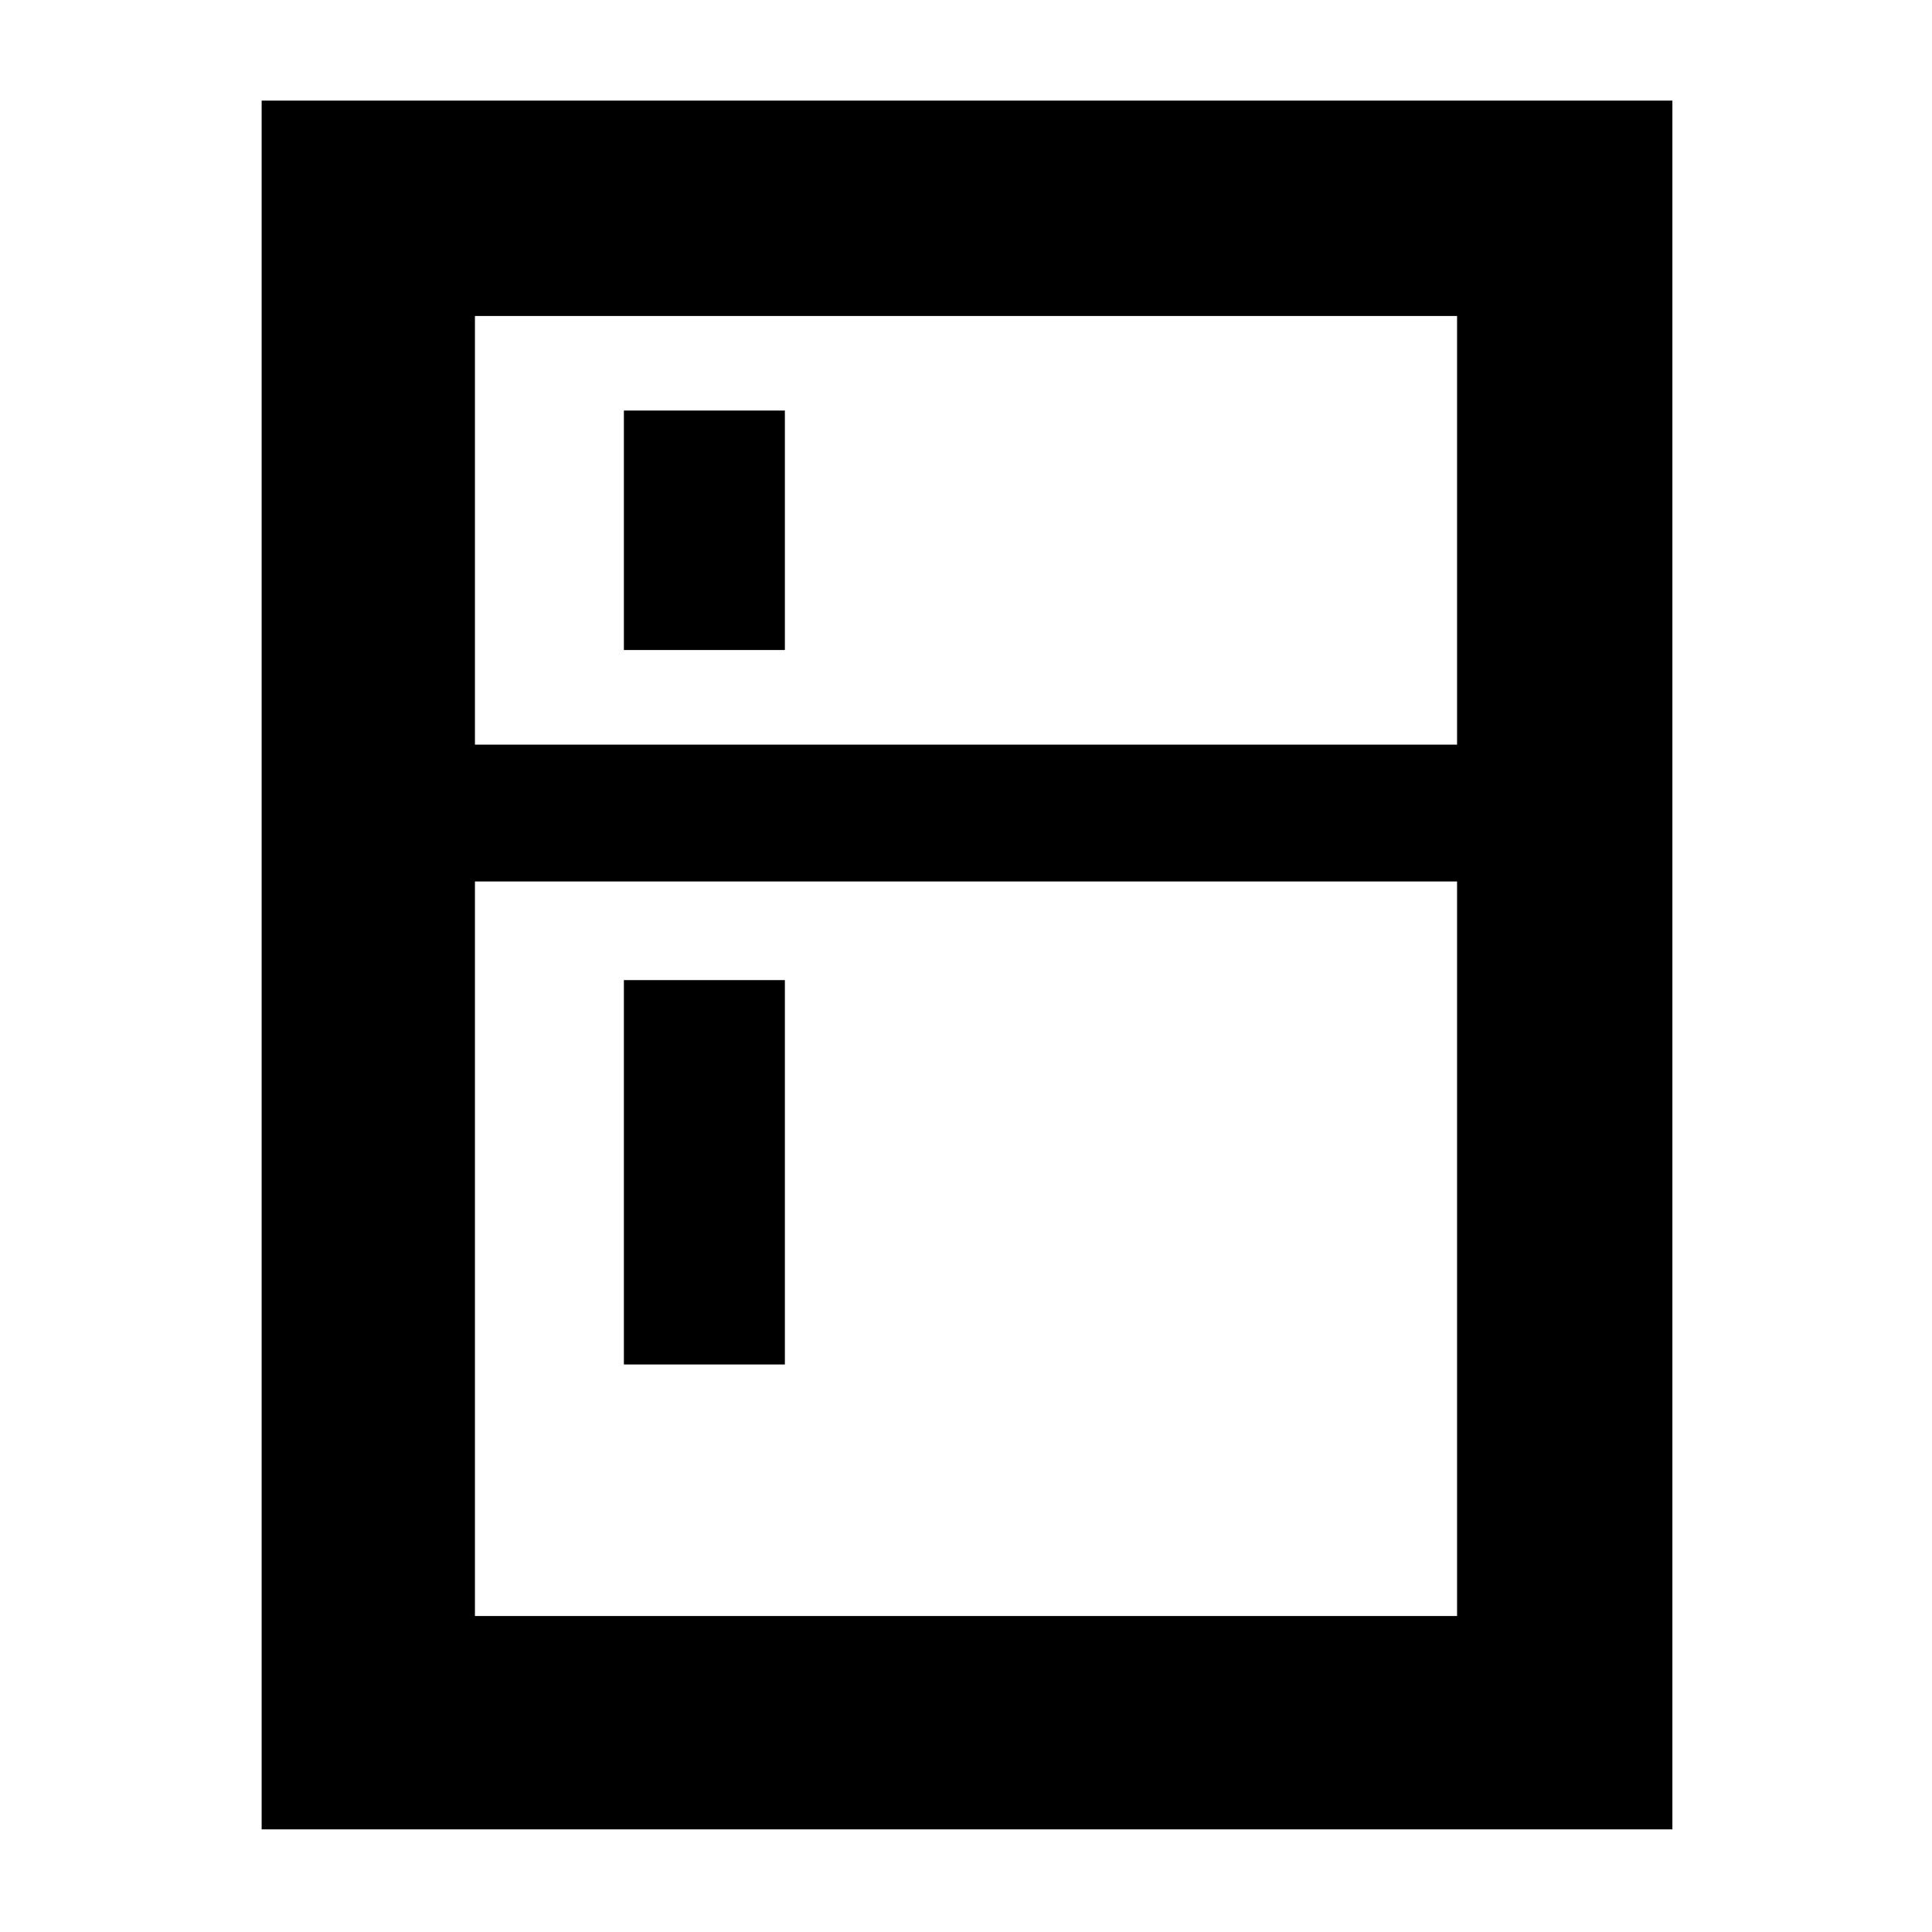 <svg xmlns="http://www.w3.org/2000/svg" height="40" width="40"><path d="M12.917 13.458V8.5h3.333v4.958Zm0 14.792v-7.958h3.333v7.958Zm-7.5 9.625V2.083h29.208v35.792Zm4.416-4.417h20.334V18.25H9.833Zm0-18.041h20.334V6.542H9.833Z"/></svg>